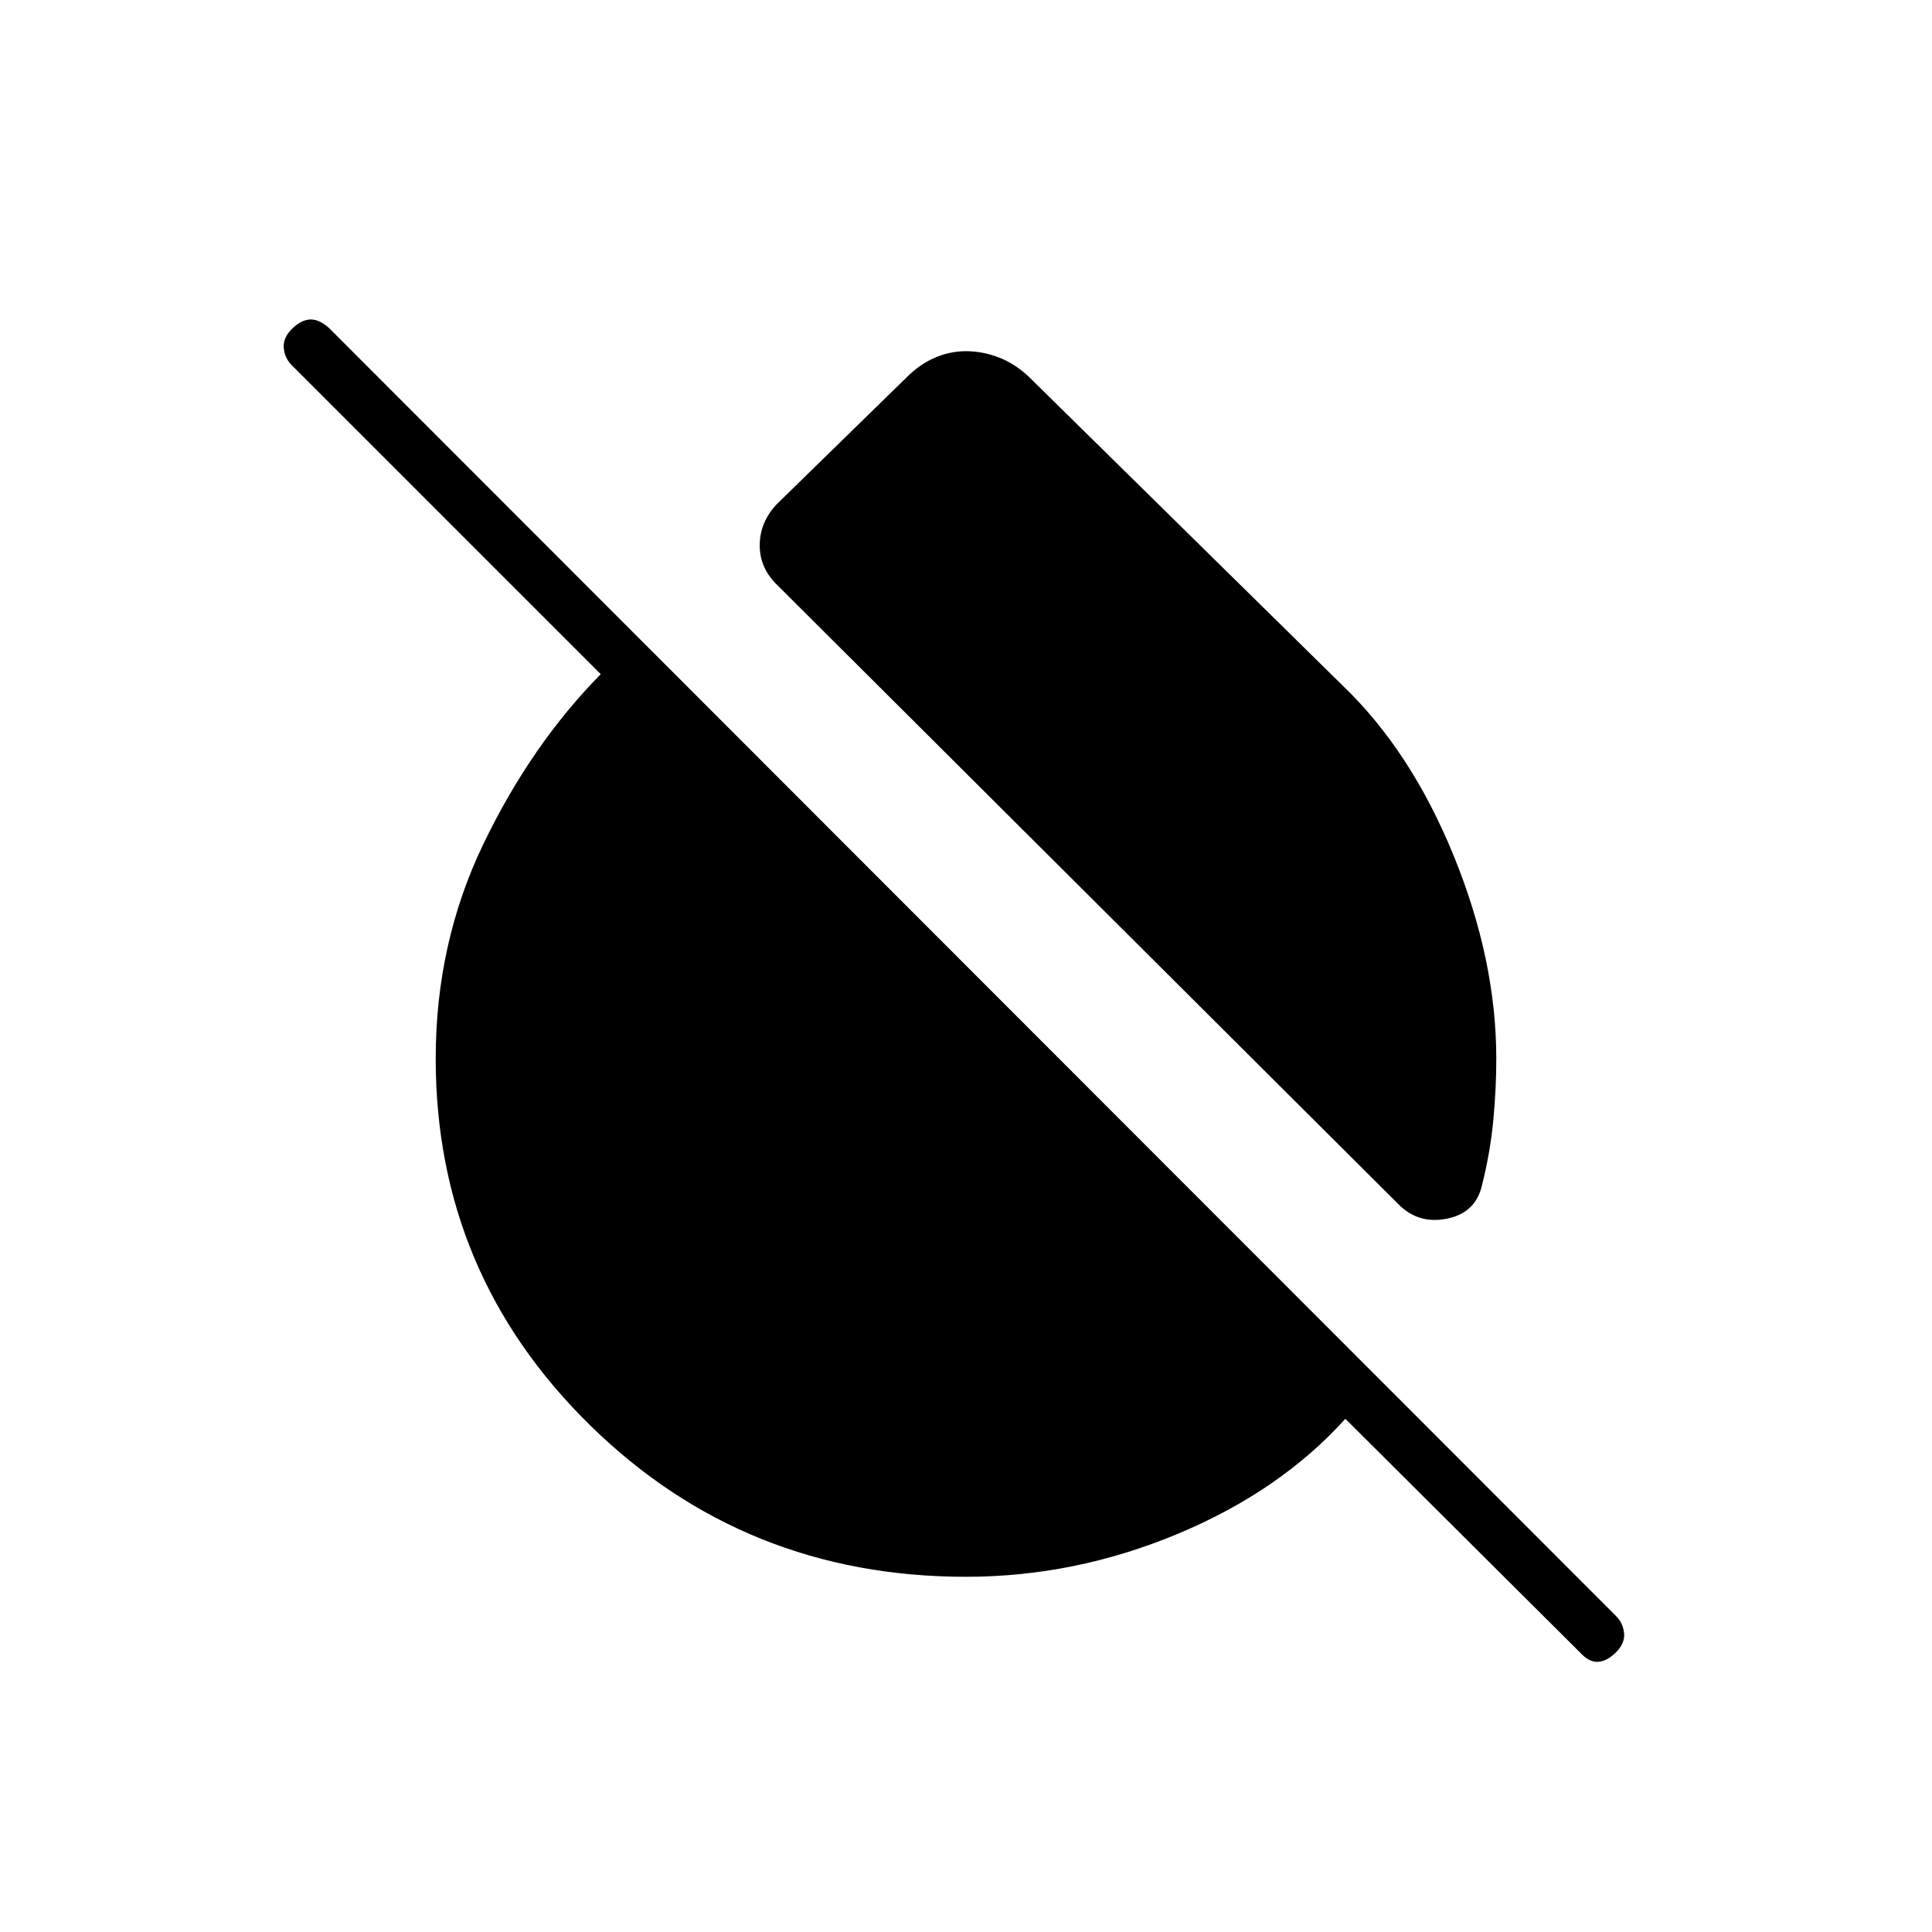 <svg xmlns="http://www.w3.org/2000/svg" height="24" viewBox="0 -960 960 960" width="24"><path d="M667-619.5q34 32.5 55.25 84.5t21.25 101q0 15-1.5 30.75t-5.5 31.75q-3 14-17.25 17t-24.25-7L386.5-669q-9-8.5-9-20t8.5-20.5l64.5-63q6.5-6.5 14-9.75t15.5-3.25q8 0 16 3t15 9.5l156 153.5Zm-187 443q-110 0-186.75-75.25T216.5-434q0-57.5 23.75-106.75T298.5-625L145-778.5q-3.5-3.5-4-8.5t4-9.5q4.5-4.5 9-4.75t9.5 4.25L803-157q3.5 3.5 4 8.5t-4 9.5q-4.5 4.5-9 4.75t-9-4.75L668.5-255Q636-219 585-197.75T480-176.5Z"/></svg>